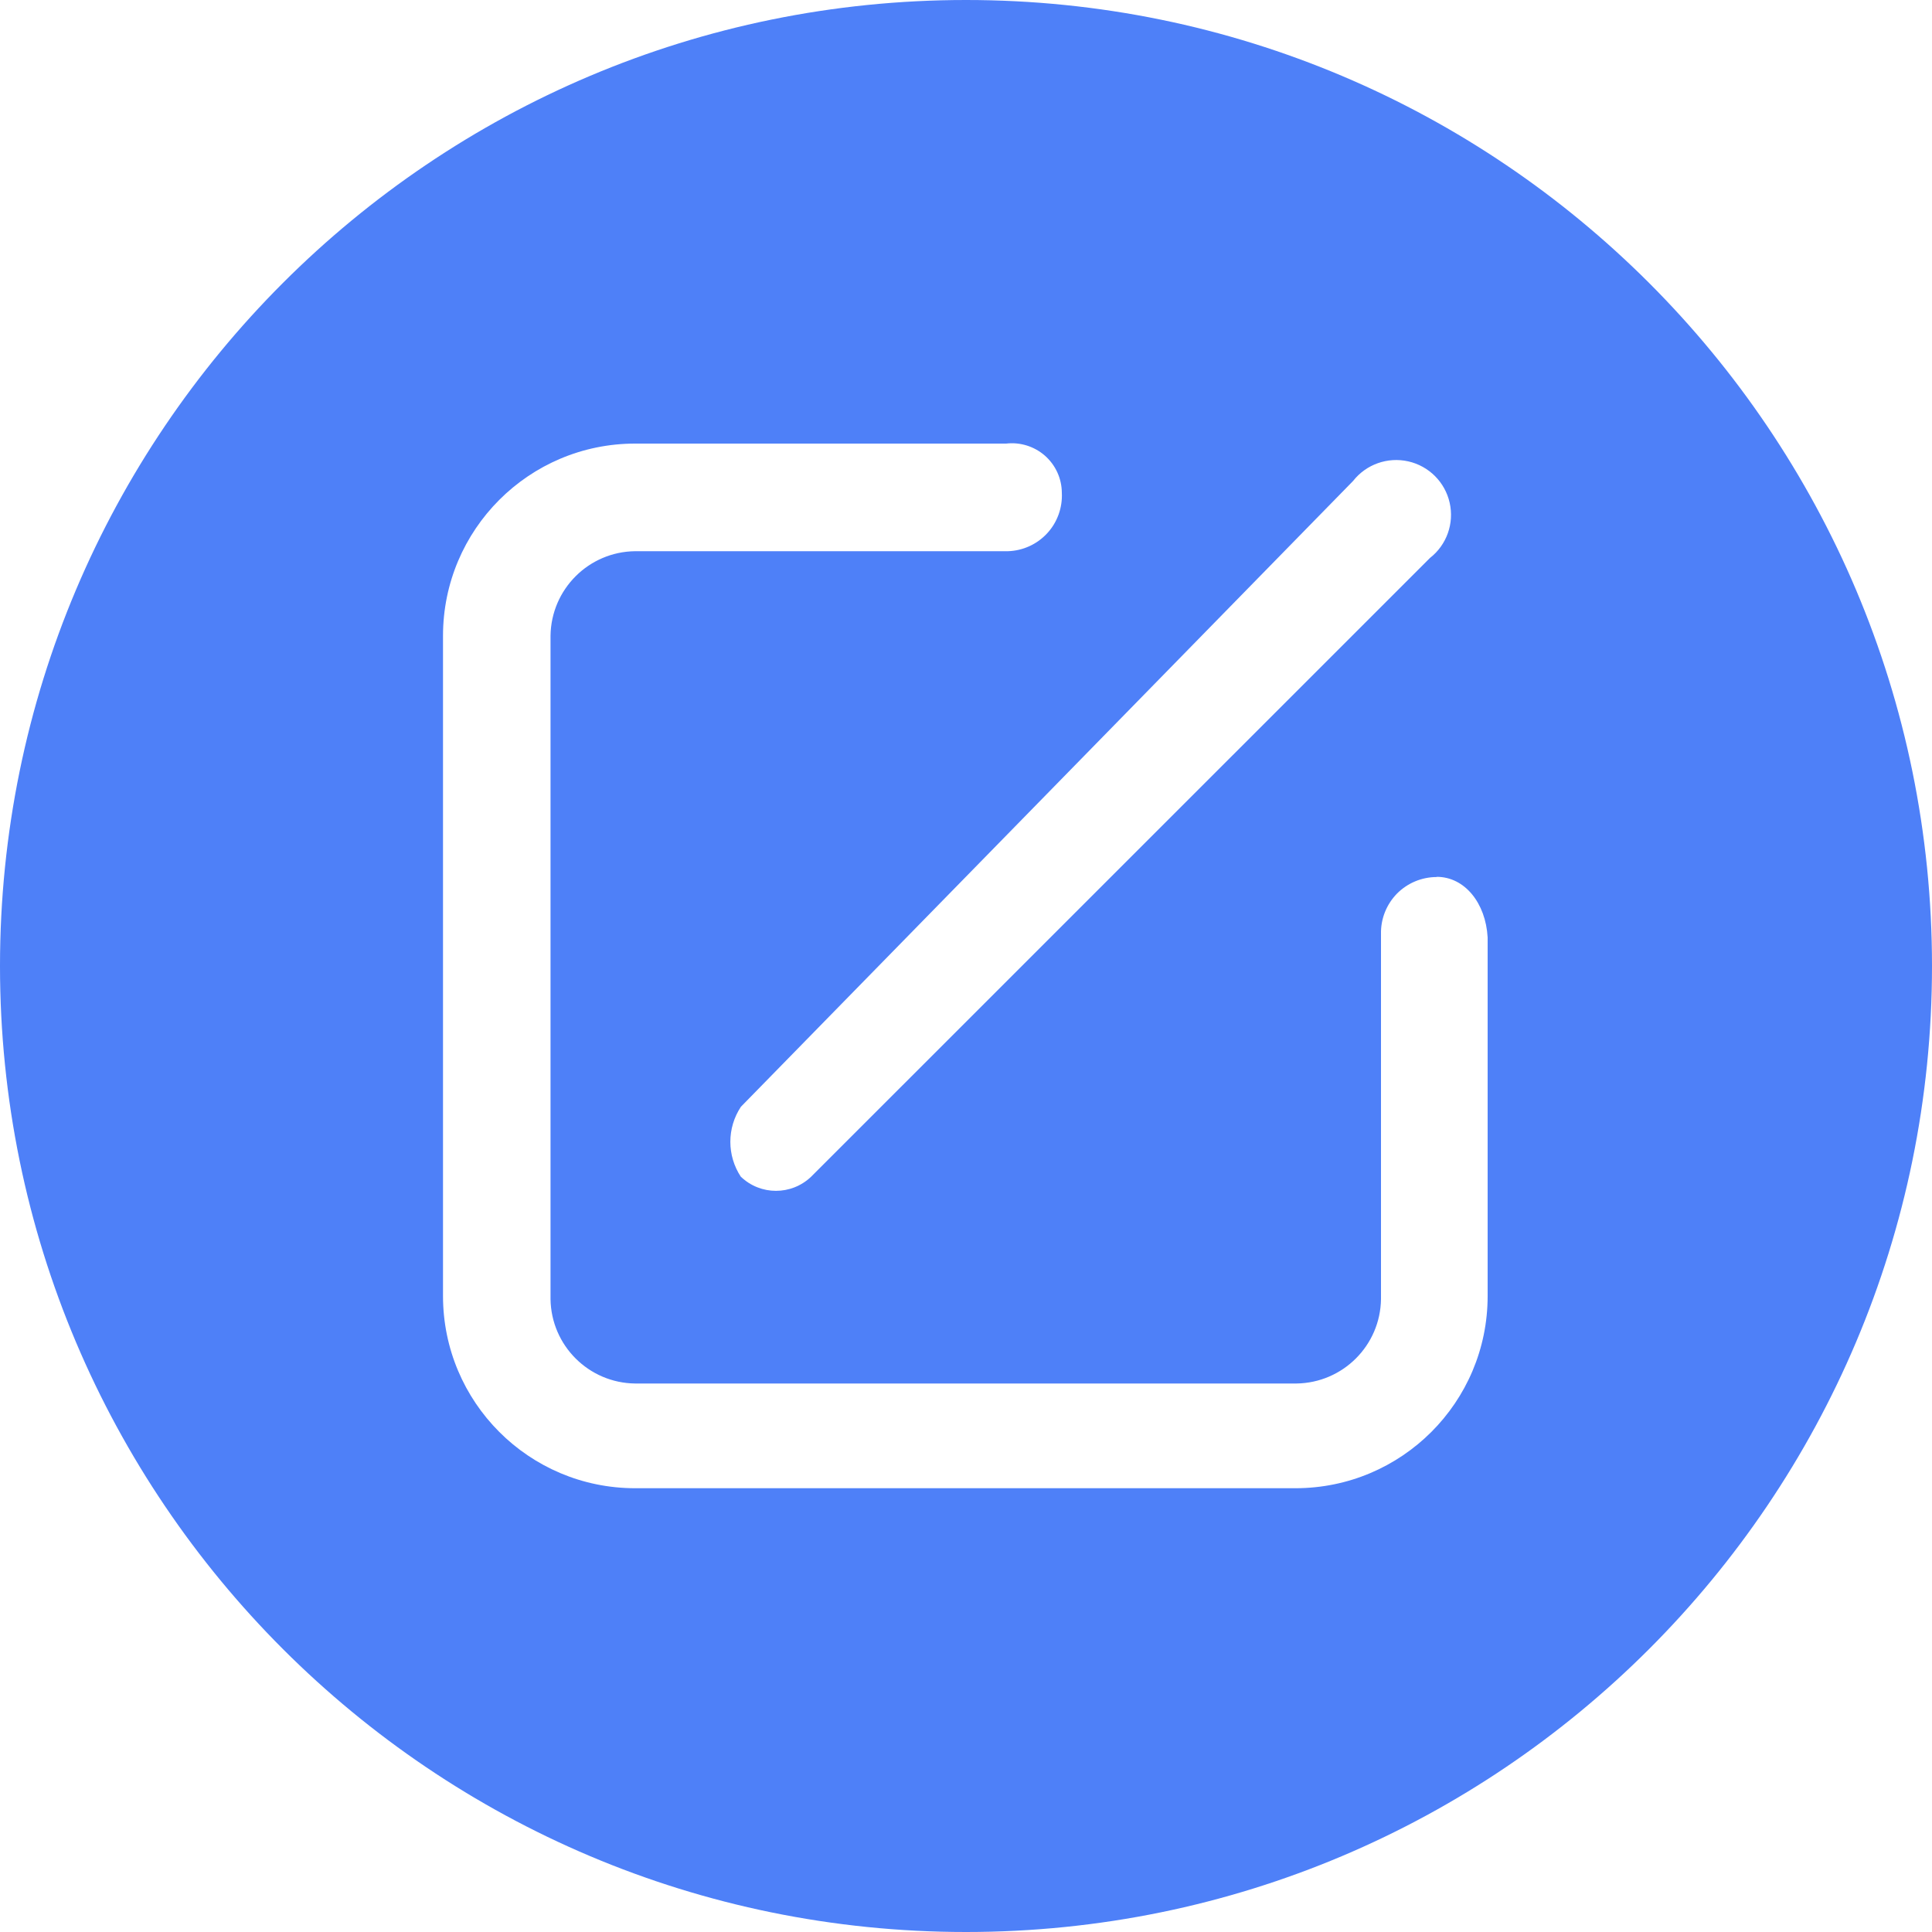 <?xml version="1.0" encoding="UTF-8"?>
<svg width="20px" height="20px" viewBox="0 0 20 20" version="1.1" xmlns="http://www.w3.org/2000/svg" xmlns:xlink="http://www.w3.org/1999/xlink">
    <title>content_icon_02</title>
    <g id="前台" stroke="none" stroke-width="1" fill="none" fill-rule="evenodd">
        <g id="1节点管理" transform="translate(-526, -173)" fill="#4E80F8" fill-rule="nonzero">
            <path d="M536,173 C530.477,173 526,177.477 526,183 C526,188.523 530.477,193 536,193 C541.523,193 546,188.523 546,183 C546,177.477 541.523,173 536,173 Z M540.578,177.776 C540.792,177.824 540.959,177.991 541.007,178.205 C541.055,178.419 540.976,178.641 540.803,178.776 L534.396,185.182 C534.192,185.376 533.873,185.376 533.67,185.182 L533.67,185.183 C533.524,184.963 533.524,184.677 533.67,184.457 L540.007,177.979 C540.142,177.807 540.364,177.728 540.578,177.776 L540.578,177.776 Z M541.4,186.417 C541.4,187.516 540.509,188.406 539.41,188.406 L532.575,188.406 C531.476,188.406 530.586,187.515 530.586,186.416 L530.586,179.582 C530.586,178.483 531.476,177.592 532.575,177.592 L536.416,177.592 C536.561,177.575 536.707,177.621 536.817,177.717 C536.927,177.814 536.991,177.953 536.992,178.1 C537,178.254 536.946,178.406 536.841,178.52 C536.736,178.634 536.59,178.701 536.435,178.706 L532.576,178.706 C532.094,178.711 531.705,179.1 531.699,179.582 L531.699,186.447 C531.705,186.928 532.094,187.317 532.576,187.322 L539.42,187.322 C539.901,187.316 540.29,186.928 540.296,186.447 L540.296,182.666 C540.293,182.511 540.353,182.362 540.461,182.251 C540.57,182.141 540.718,182.079 540.873,182.079 L540.873,182.077 C541.162,182.077 541.38,182.347 541.4,182.704 L541.4,186.417 L541.4,186.417 Z" id="content_icon_02"></path>
        </g>
    </g>
</svg>